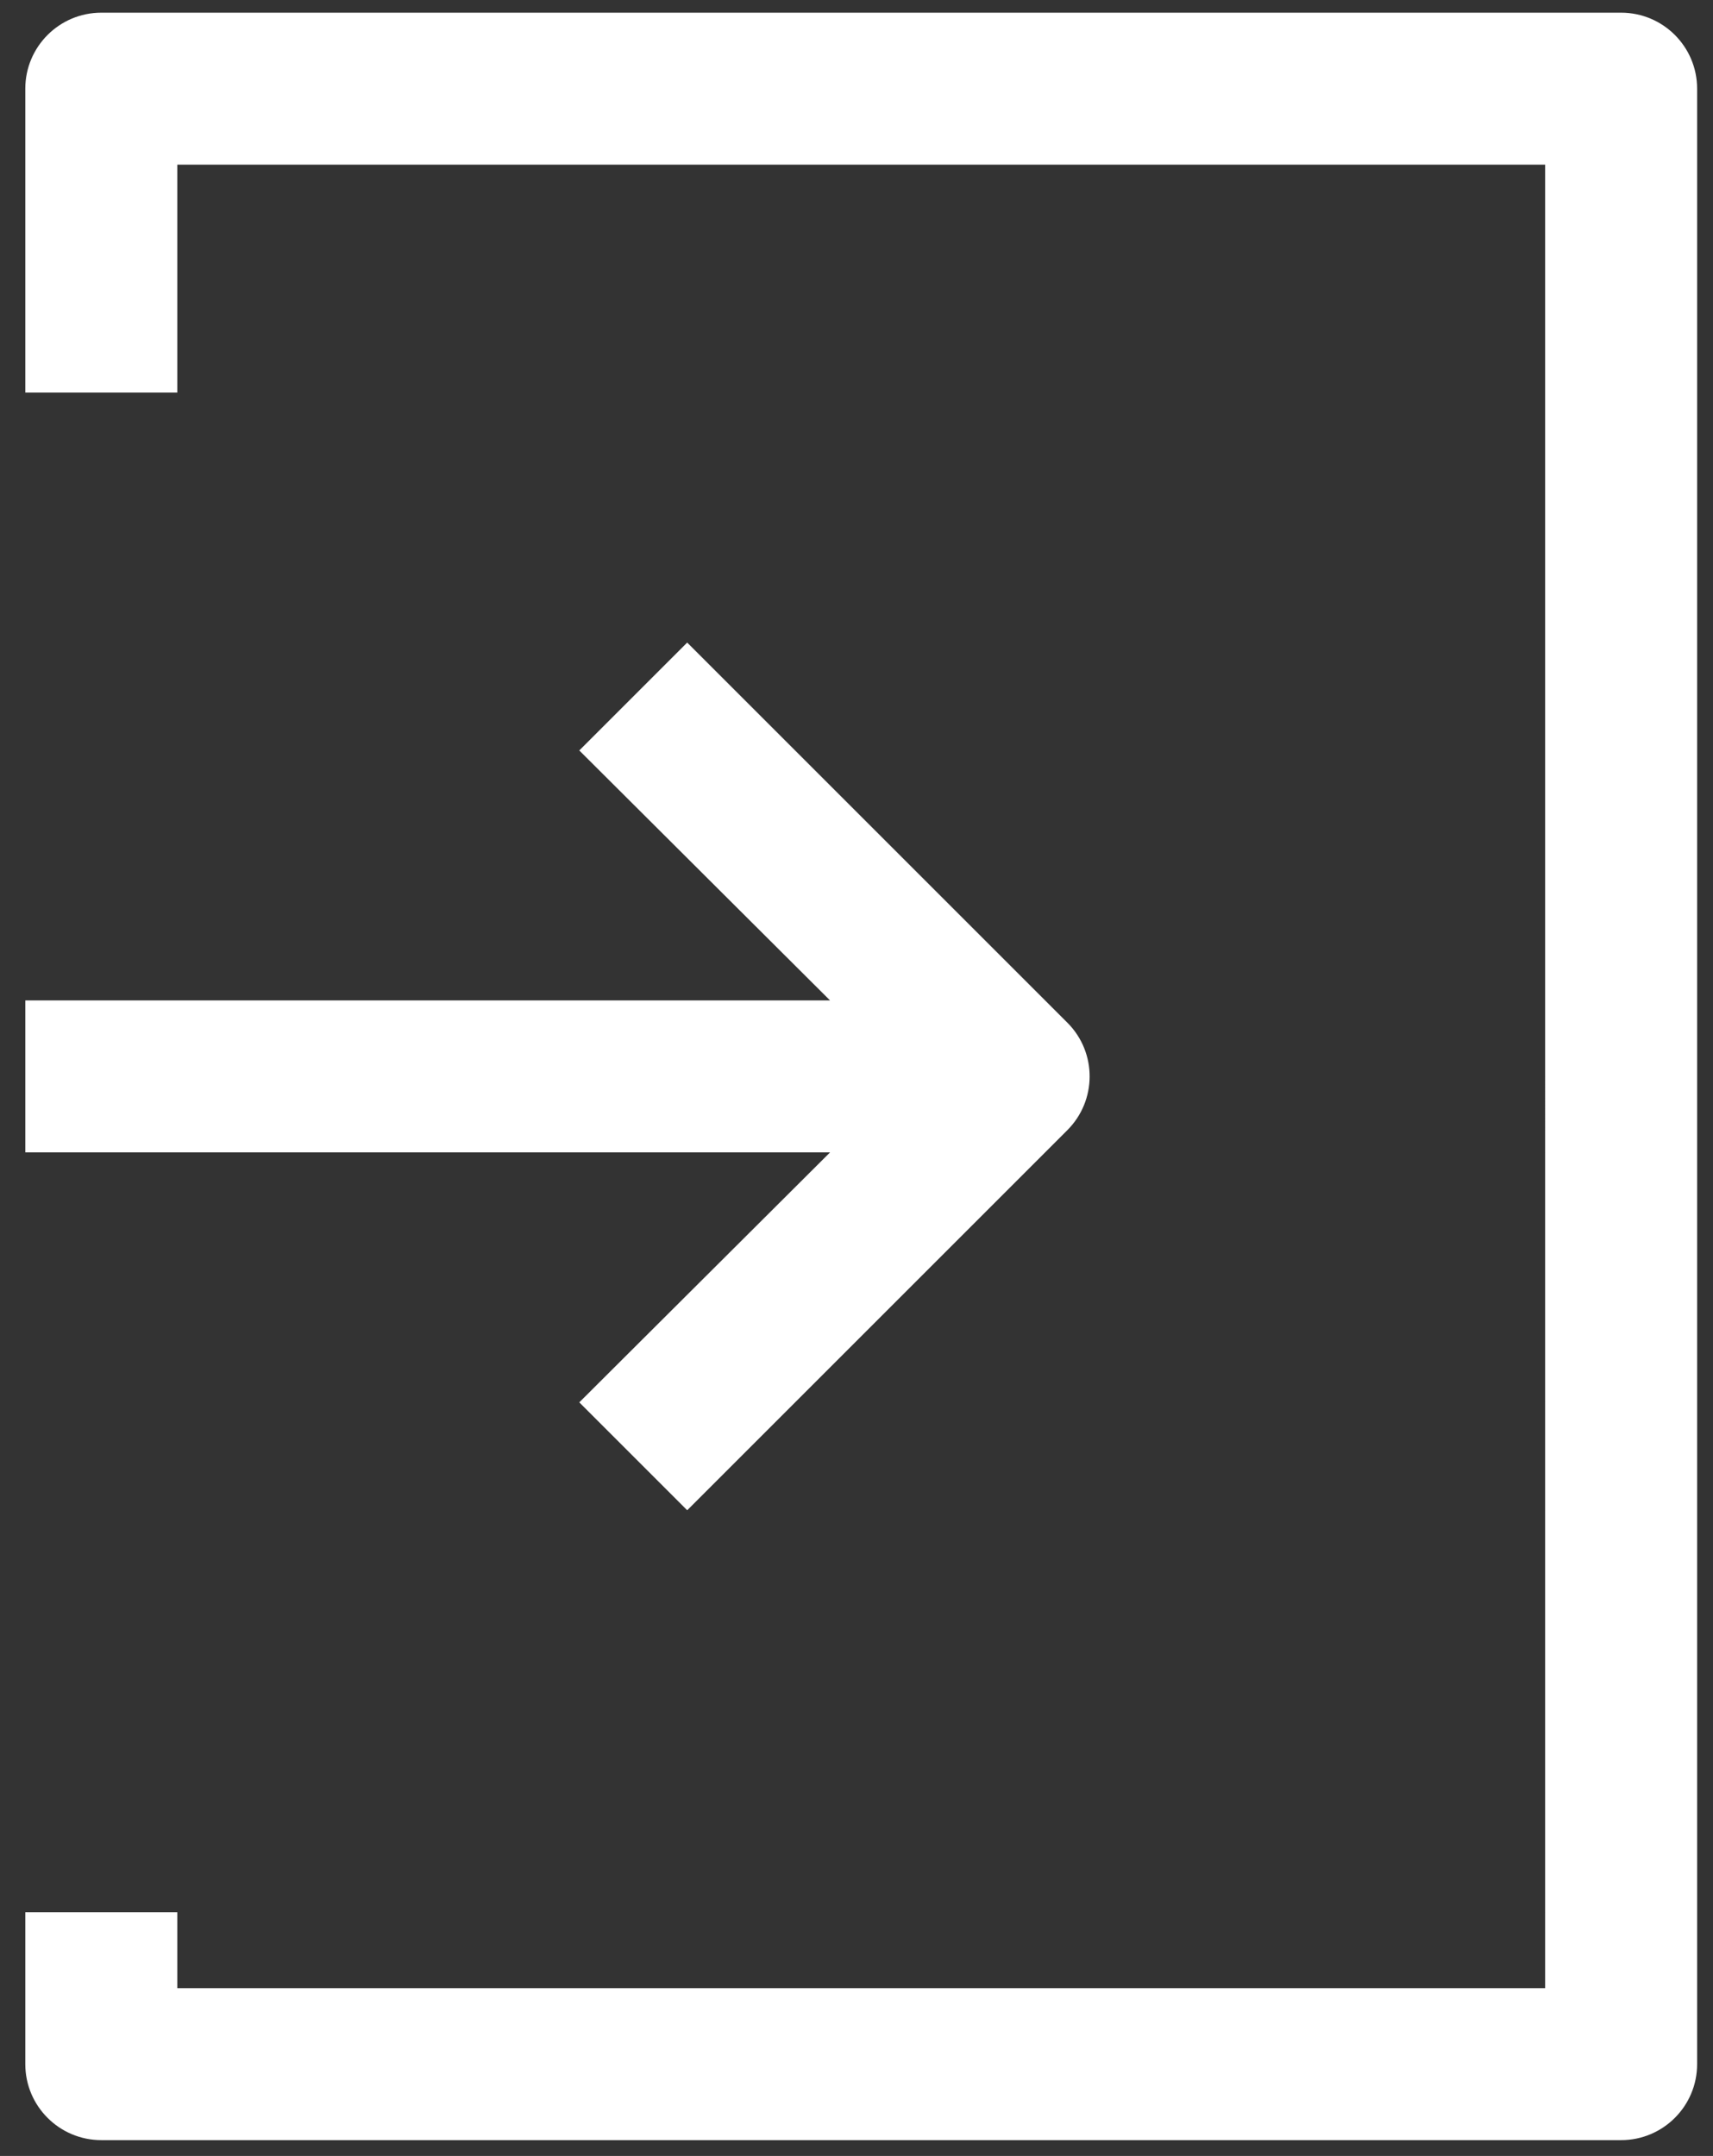 <?xml version="1.0" encoding="utf-8"?>
<!-- Generator: Adobe Illustrator 17.0.0, SVG Export Plug-In . SVG Version: 6.00 Build 0)  -->
<!DOCTYPE svg PUBLIC "-//W3C//DTD SVG 1.1//EN" "http://www.w3.org/Graphics/SVG/1.1/DTD/svg11.dtd">
<svg version="1.1" id="Layer_1" xmlns="http://www.w3.org/2000/svg" xmlns:xlink="http://www.w3.org/1999/xlink" x="0px" y="0px"
	 width="22.542px" height="28.375px" viewBox="4.667 1.833 22.542 28.375" enable-background="new 4.667 1.833 22.542 28.375"
	 xml:space="preserve">
<rect x="4.667" y="1.833" width="22.542" height="28.375" fill="#333333" stroke="none"/>
<g id="_1">
	<path id="login_account_enter_door" fill="#FFFFFF" d="M27,3v26c0,0.552-0.448,1-1,1H6c-0.552,0-1-0.448-1-1v-2h2v1h18V4H7v3H5V3
		c0-0.552,0.448-1,1-1h20C26.552,2,27,2.448,27,3z M12.29,20.29l1.42,1.42l5-5c0.392-0.389,0.395-1.022,0.006-1.414
		c-0.002-0.002-0.004-0.004-0.006-0.006l-5-5l-1.42,1.42l3.3,3.29H5v2h10.59L12.29,20.29z"/>
</g>
</svg>
